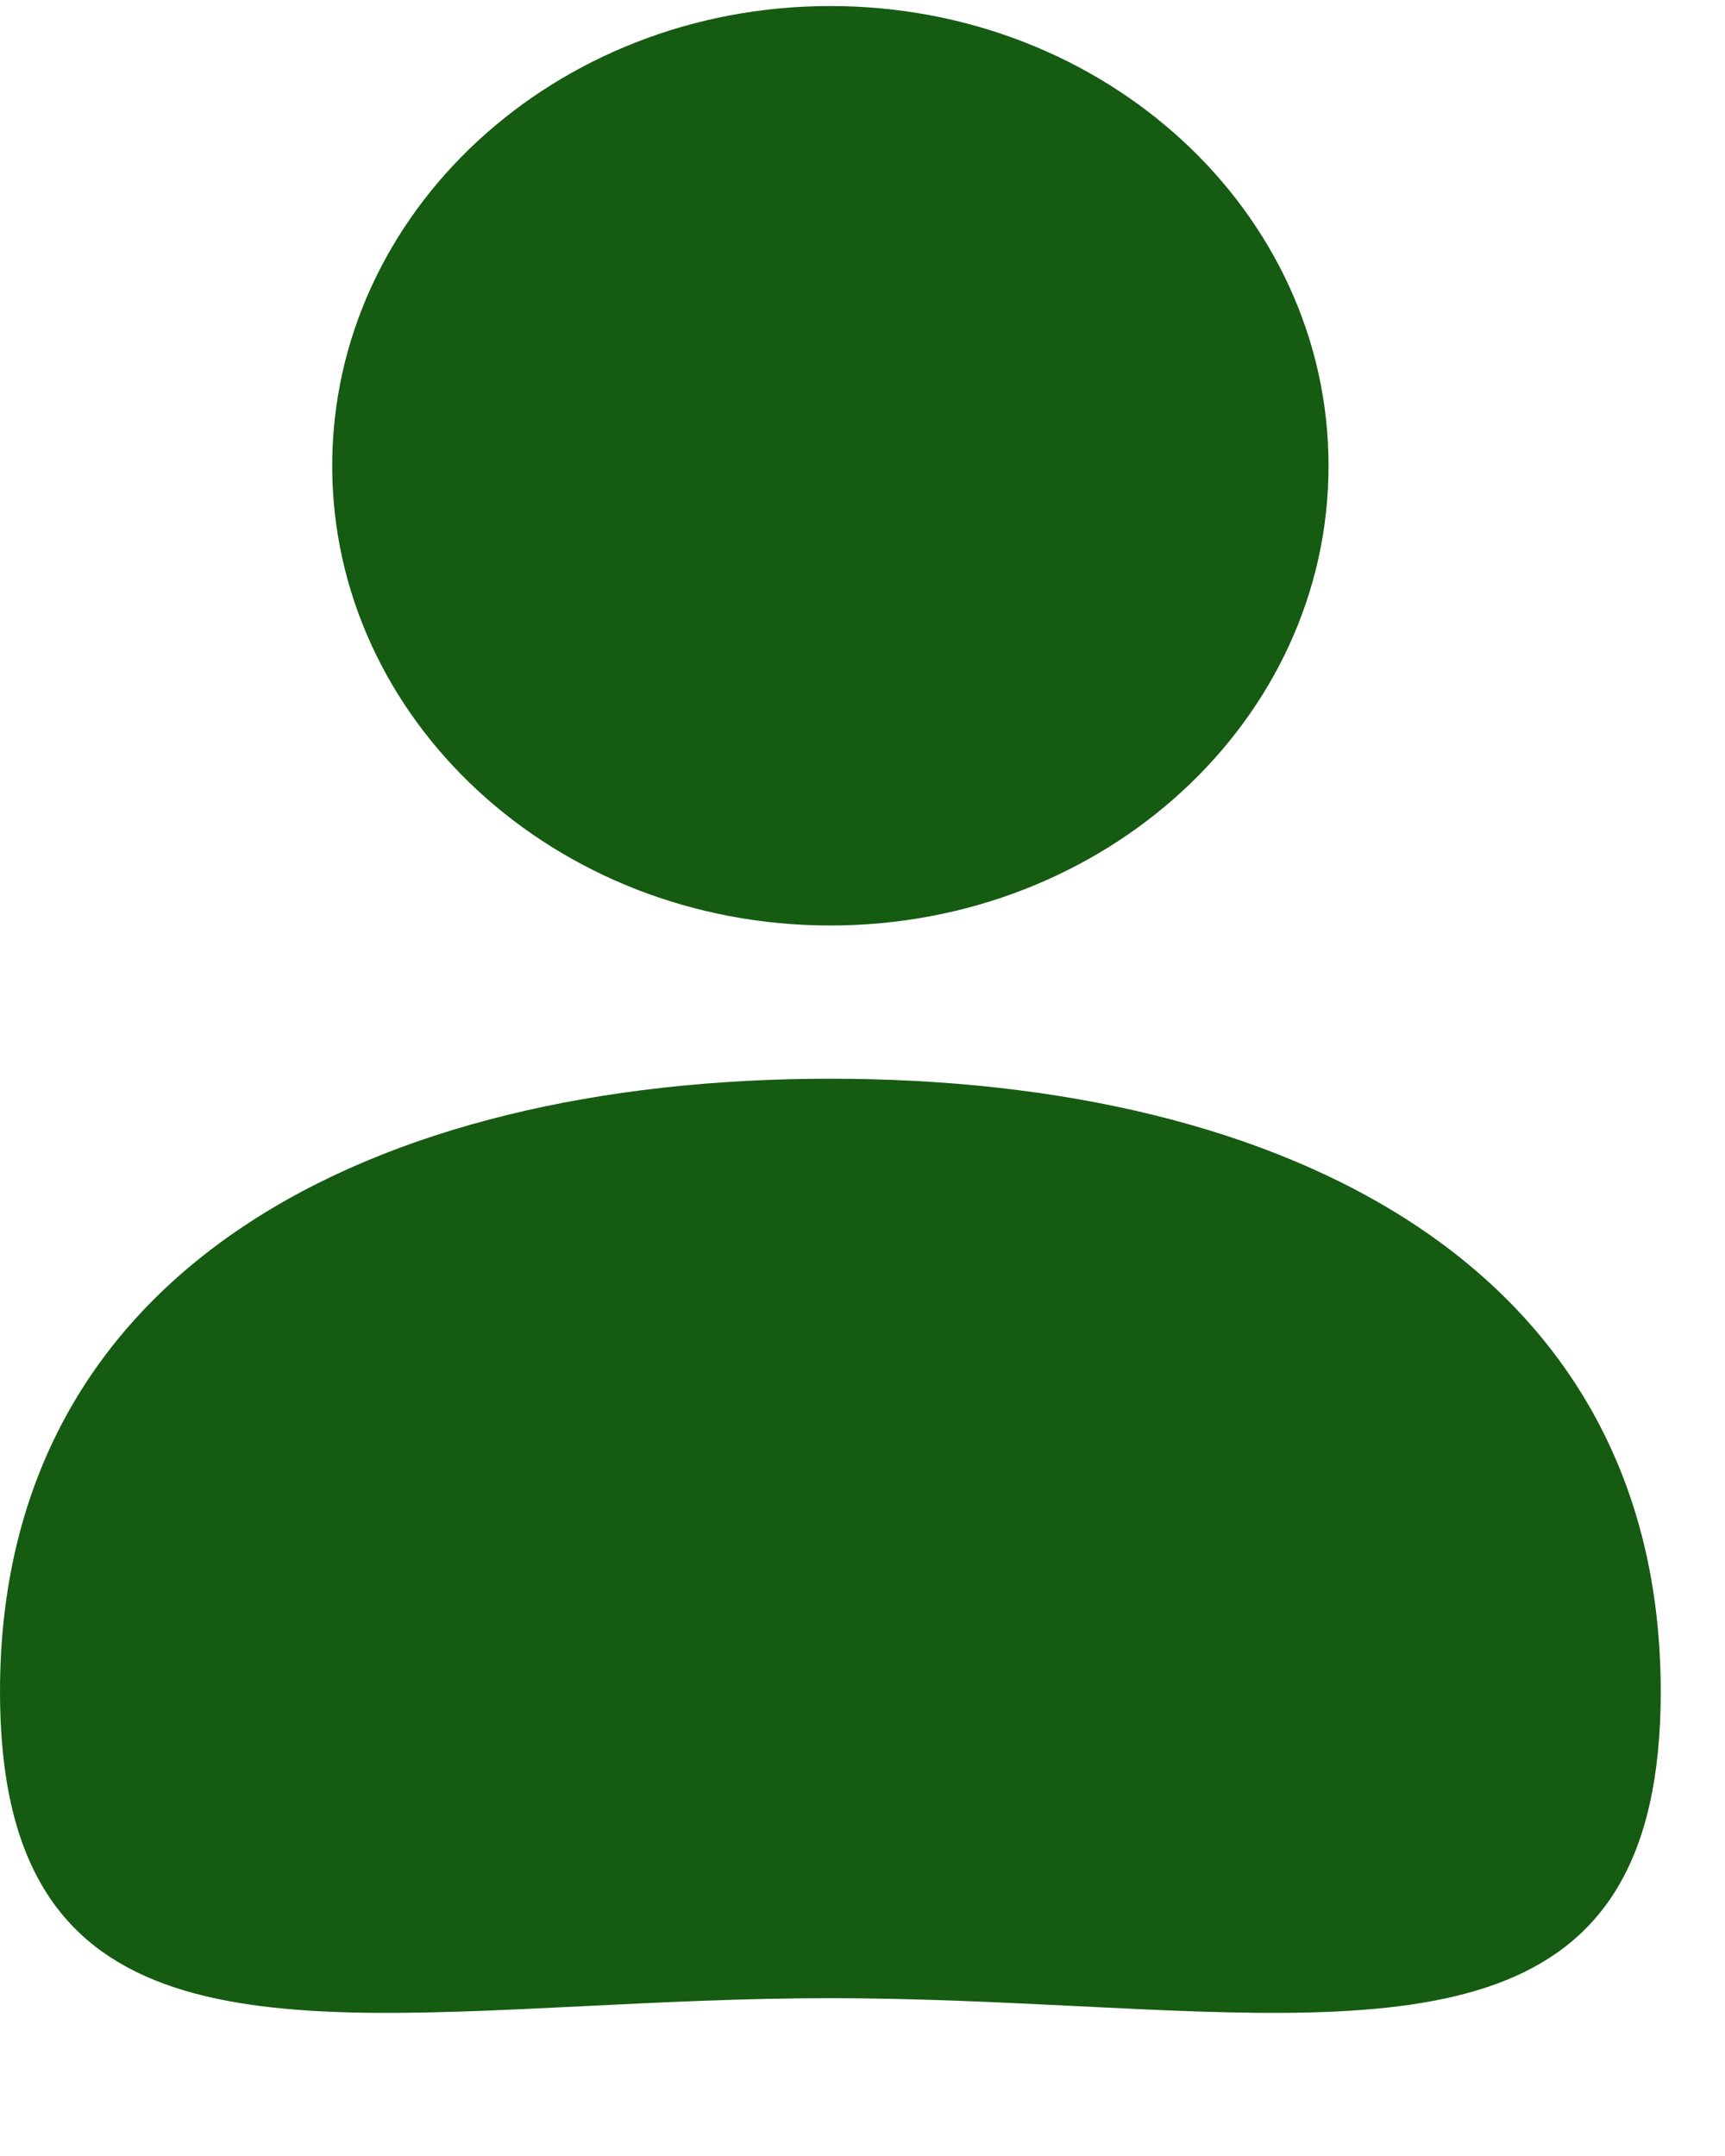 <svg width="12" height="15" viewBox="0 0 12 15" fill="none" xmlns="http://www.w3.org/2000/svg">
<path fill-rule="evenodd" clip-rule="evenodd" d="M2.311 3.241C2.311 5.007 3.862 6.439 5.776 6.439C7.691 6.439 9.242 5.007 9.242 3.241C9.242 1.474 7.691 0.042 5.776 0.042C3.862 0.042 2.311 1.474 2.311 3.241ZM4.051 13.958C4.596 13.931 5.176 13.902 5.776 13.902C6.377 13.902 6.957 13.931 7.502 13.958C9.849 14.074 11.553 14.159 11.553 11.77C11.553 8.826 8.967 7.505 5.776 7.505C2.586 7.505 0 8.826 0 11.77C0 14.159 1.704 14.074 4.051 13.958Z" fill="#155B11"/>
</svg>
